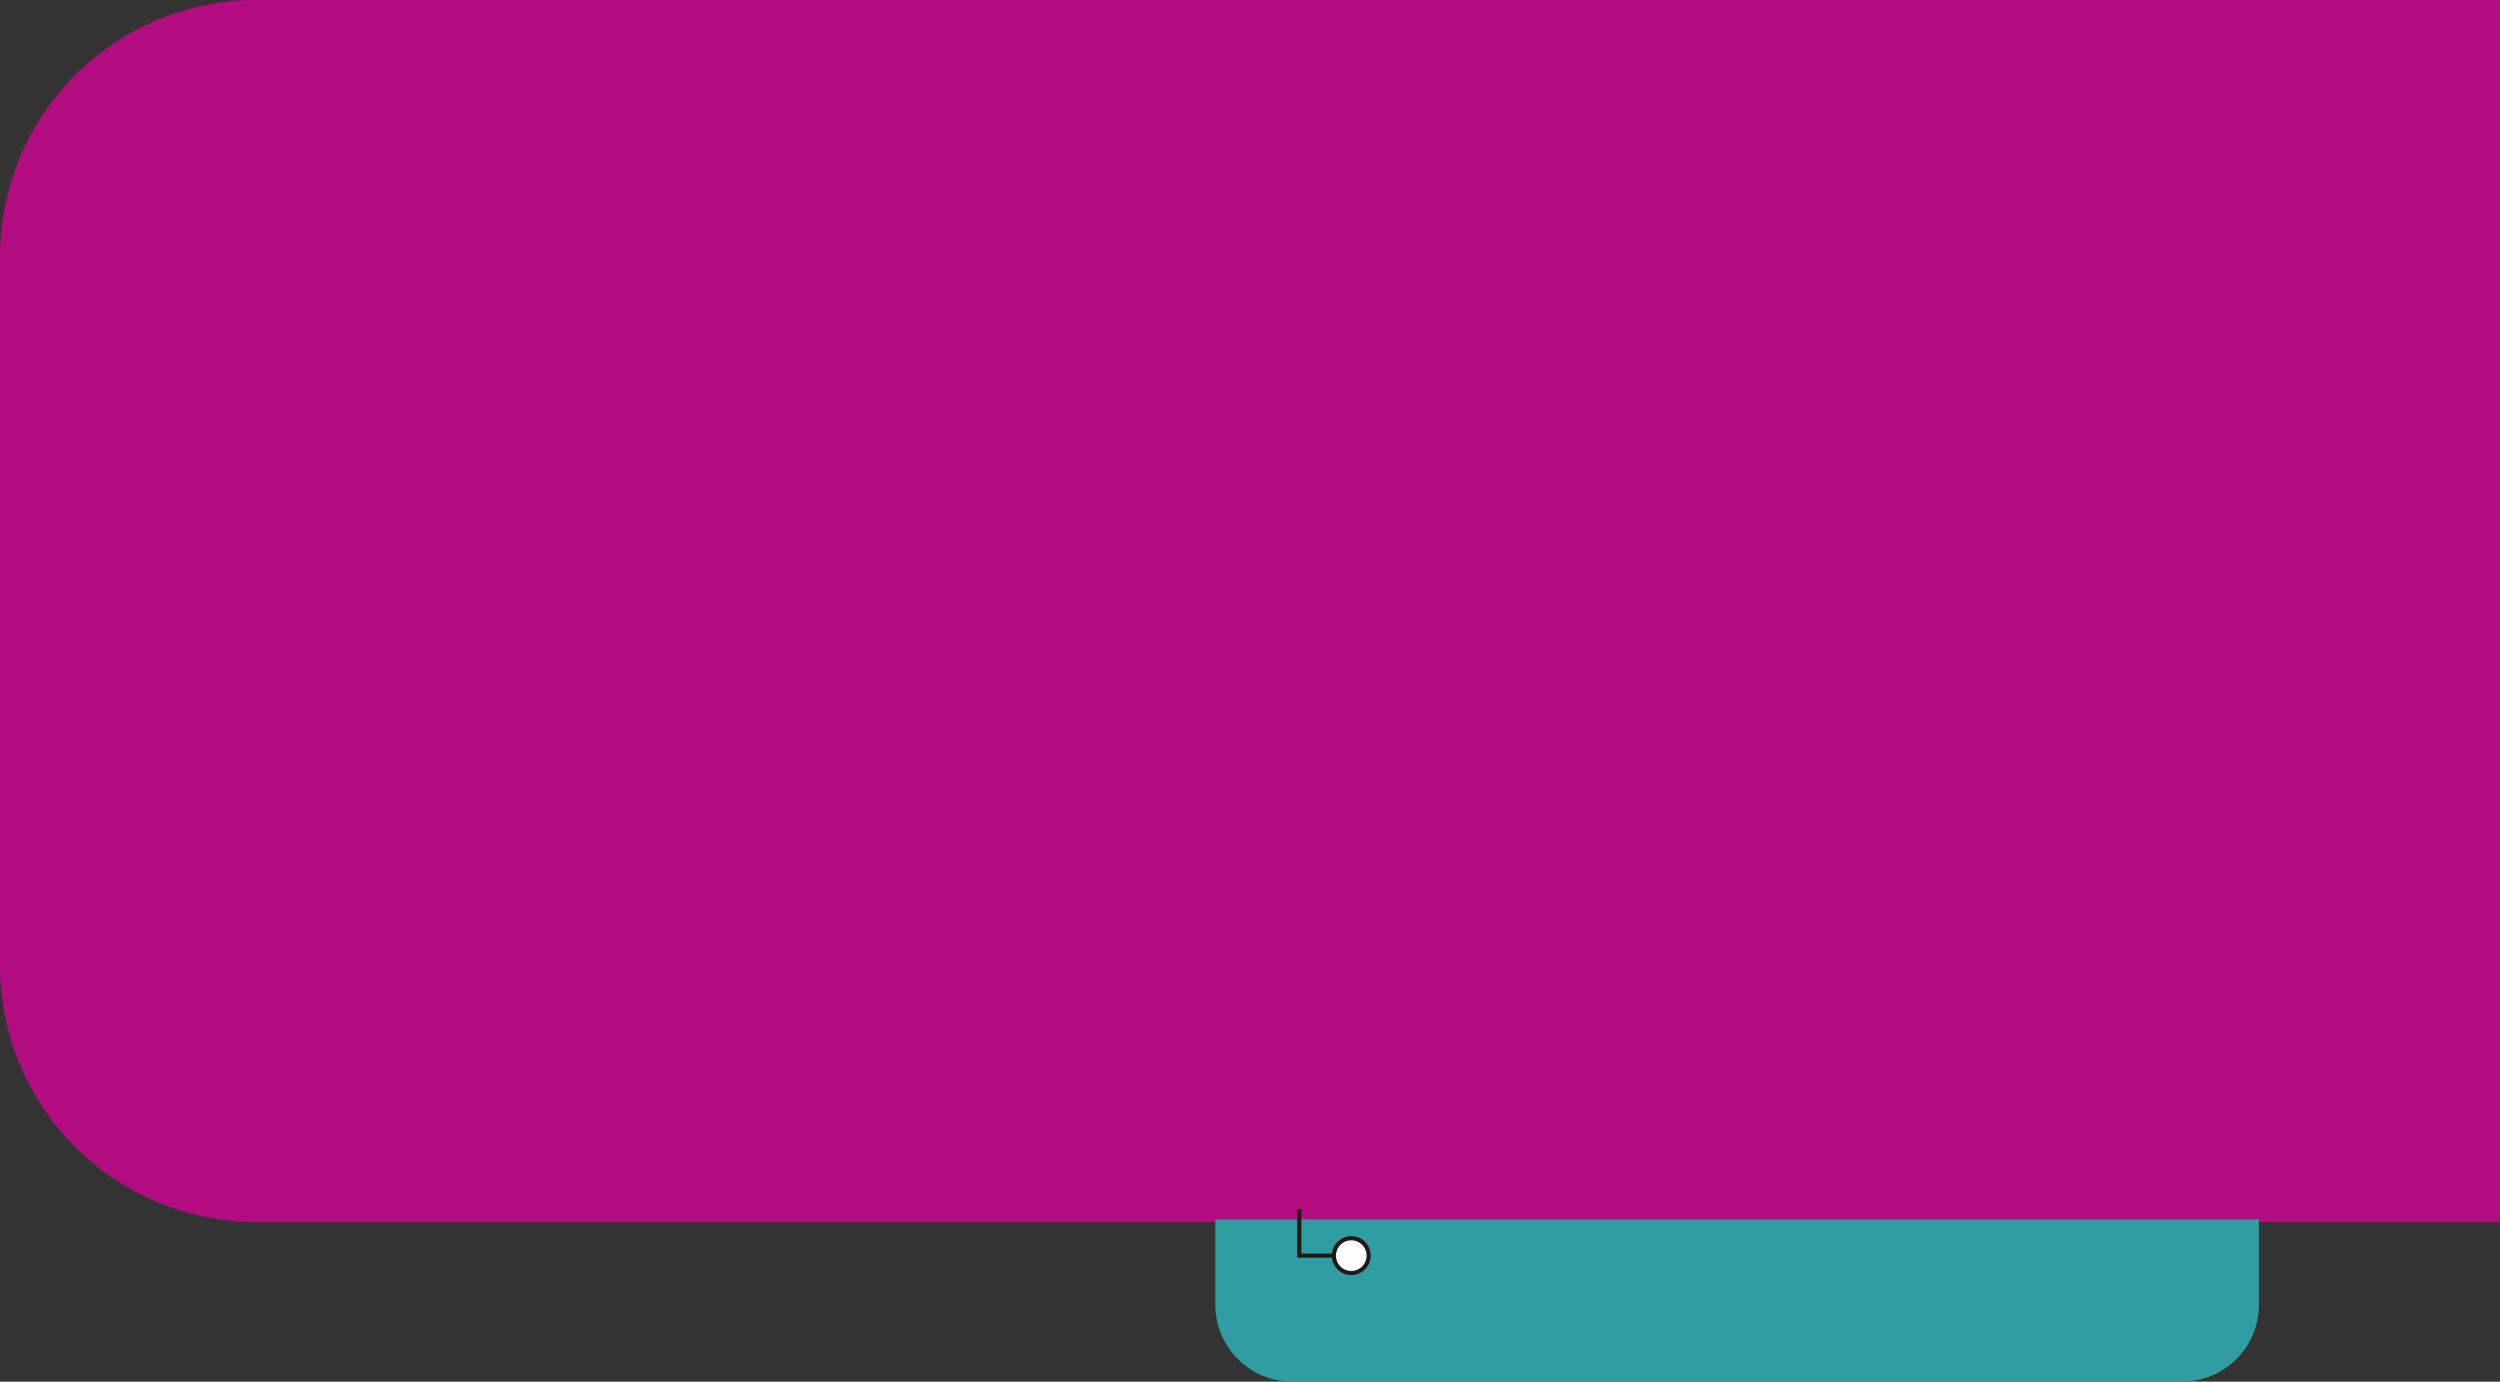 <svg xmlns="http://www.w3.org/2000/svg" viewBox="0 0 600.95 332.12"><rect x="0" y="0" width="600.95" height="332.12" fill="#333333" stroke="none"/><defs><style>.cls-1{fill:#b20c80;}.cls-2{fill:#309da2;}.cls-3{fill:none;}.cls-3,.cls-4{stroke:#211915;stroke-miterlimit:10;}.cls-4{fill:#fff;}</style></defs><g id="Capa_2" data-name="Capa 2"><g id="Capa_1-2" data-name="Capa 1"><path class="cls-1" d="M61.66,0H601a0,0,0,0,1,0,0V293.76a0,0,0,0,1,0,0H61.66A61.66,61.66,0,0,1,0,232.1V61.66A61.66,61.66,0,0,1,61.66,0Z"/><path class="cls-2" d="M292.15,293.12H543a0,0,0,0,1,0,0v20.5a18.5,18.5,0,0,1-18.5,18.5H310.64a18.5,18.5,0,0,1-18.5-18.5v-20.5A0,0,0,0,1,292.15,293.12Z"/><polyline class="cls-3" points="323.97 301.83 312.32 301.83 312.32 290.63"/><circle class="cls-4" cx="324.82" cy="301.83" r="4.18"/></g></g></svg>